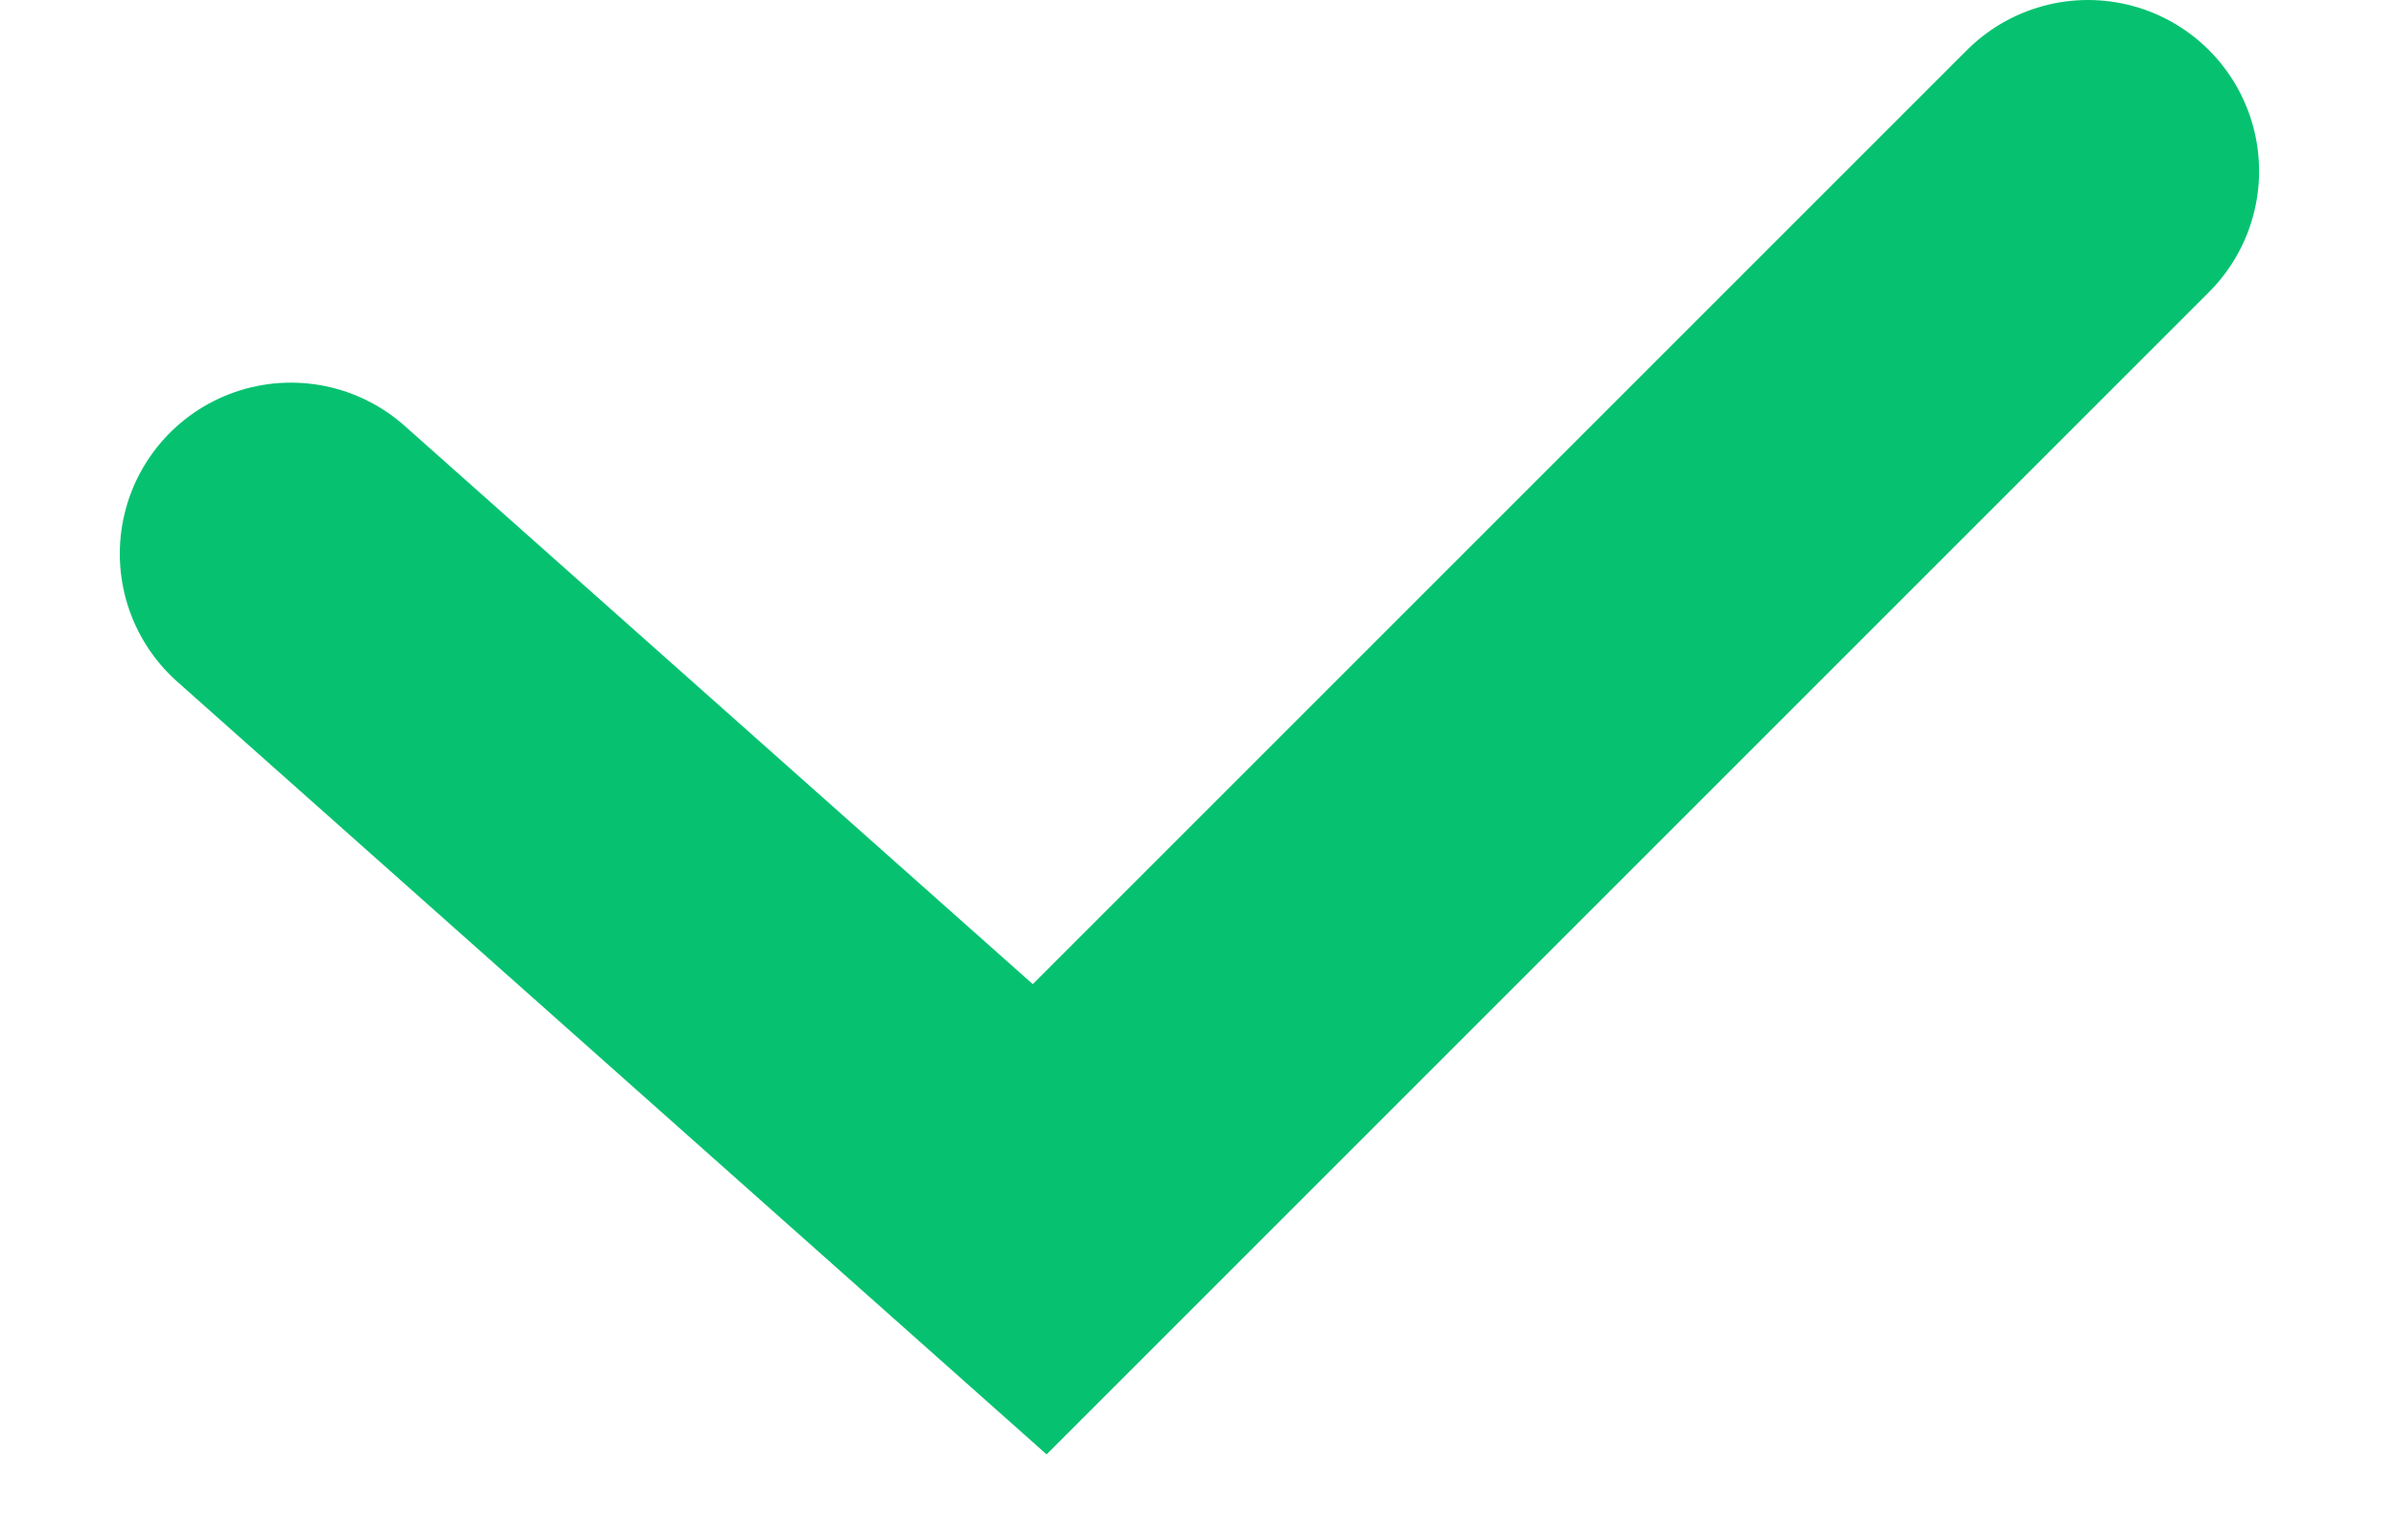 <svg width="14" height="9" viewBox="0 0 14 9" fill="none" xmlns="http://www.w3.org/2000/svg">
<path d="M1.7 3.236L6.075 7.125L12.2 1" stroke="#06C270" stroke-width="2" stroke-linecap="round"/>
</svg>
